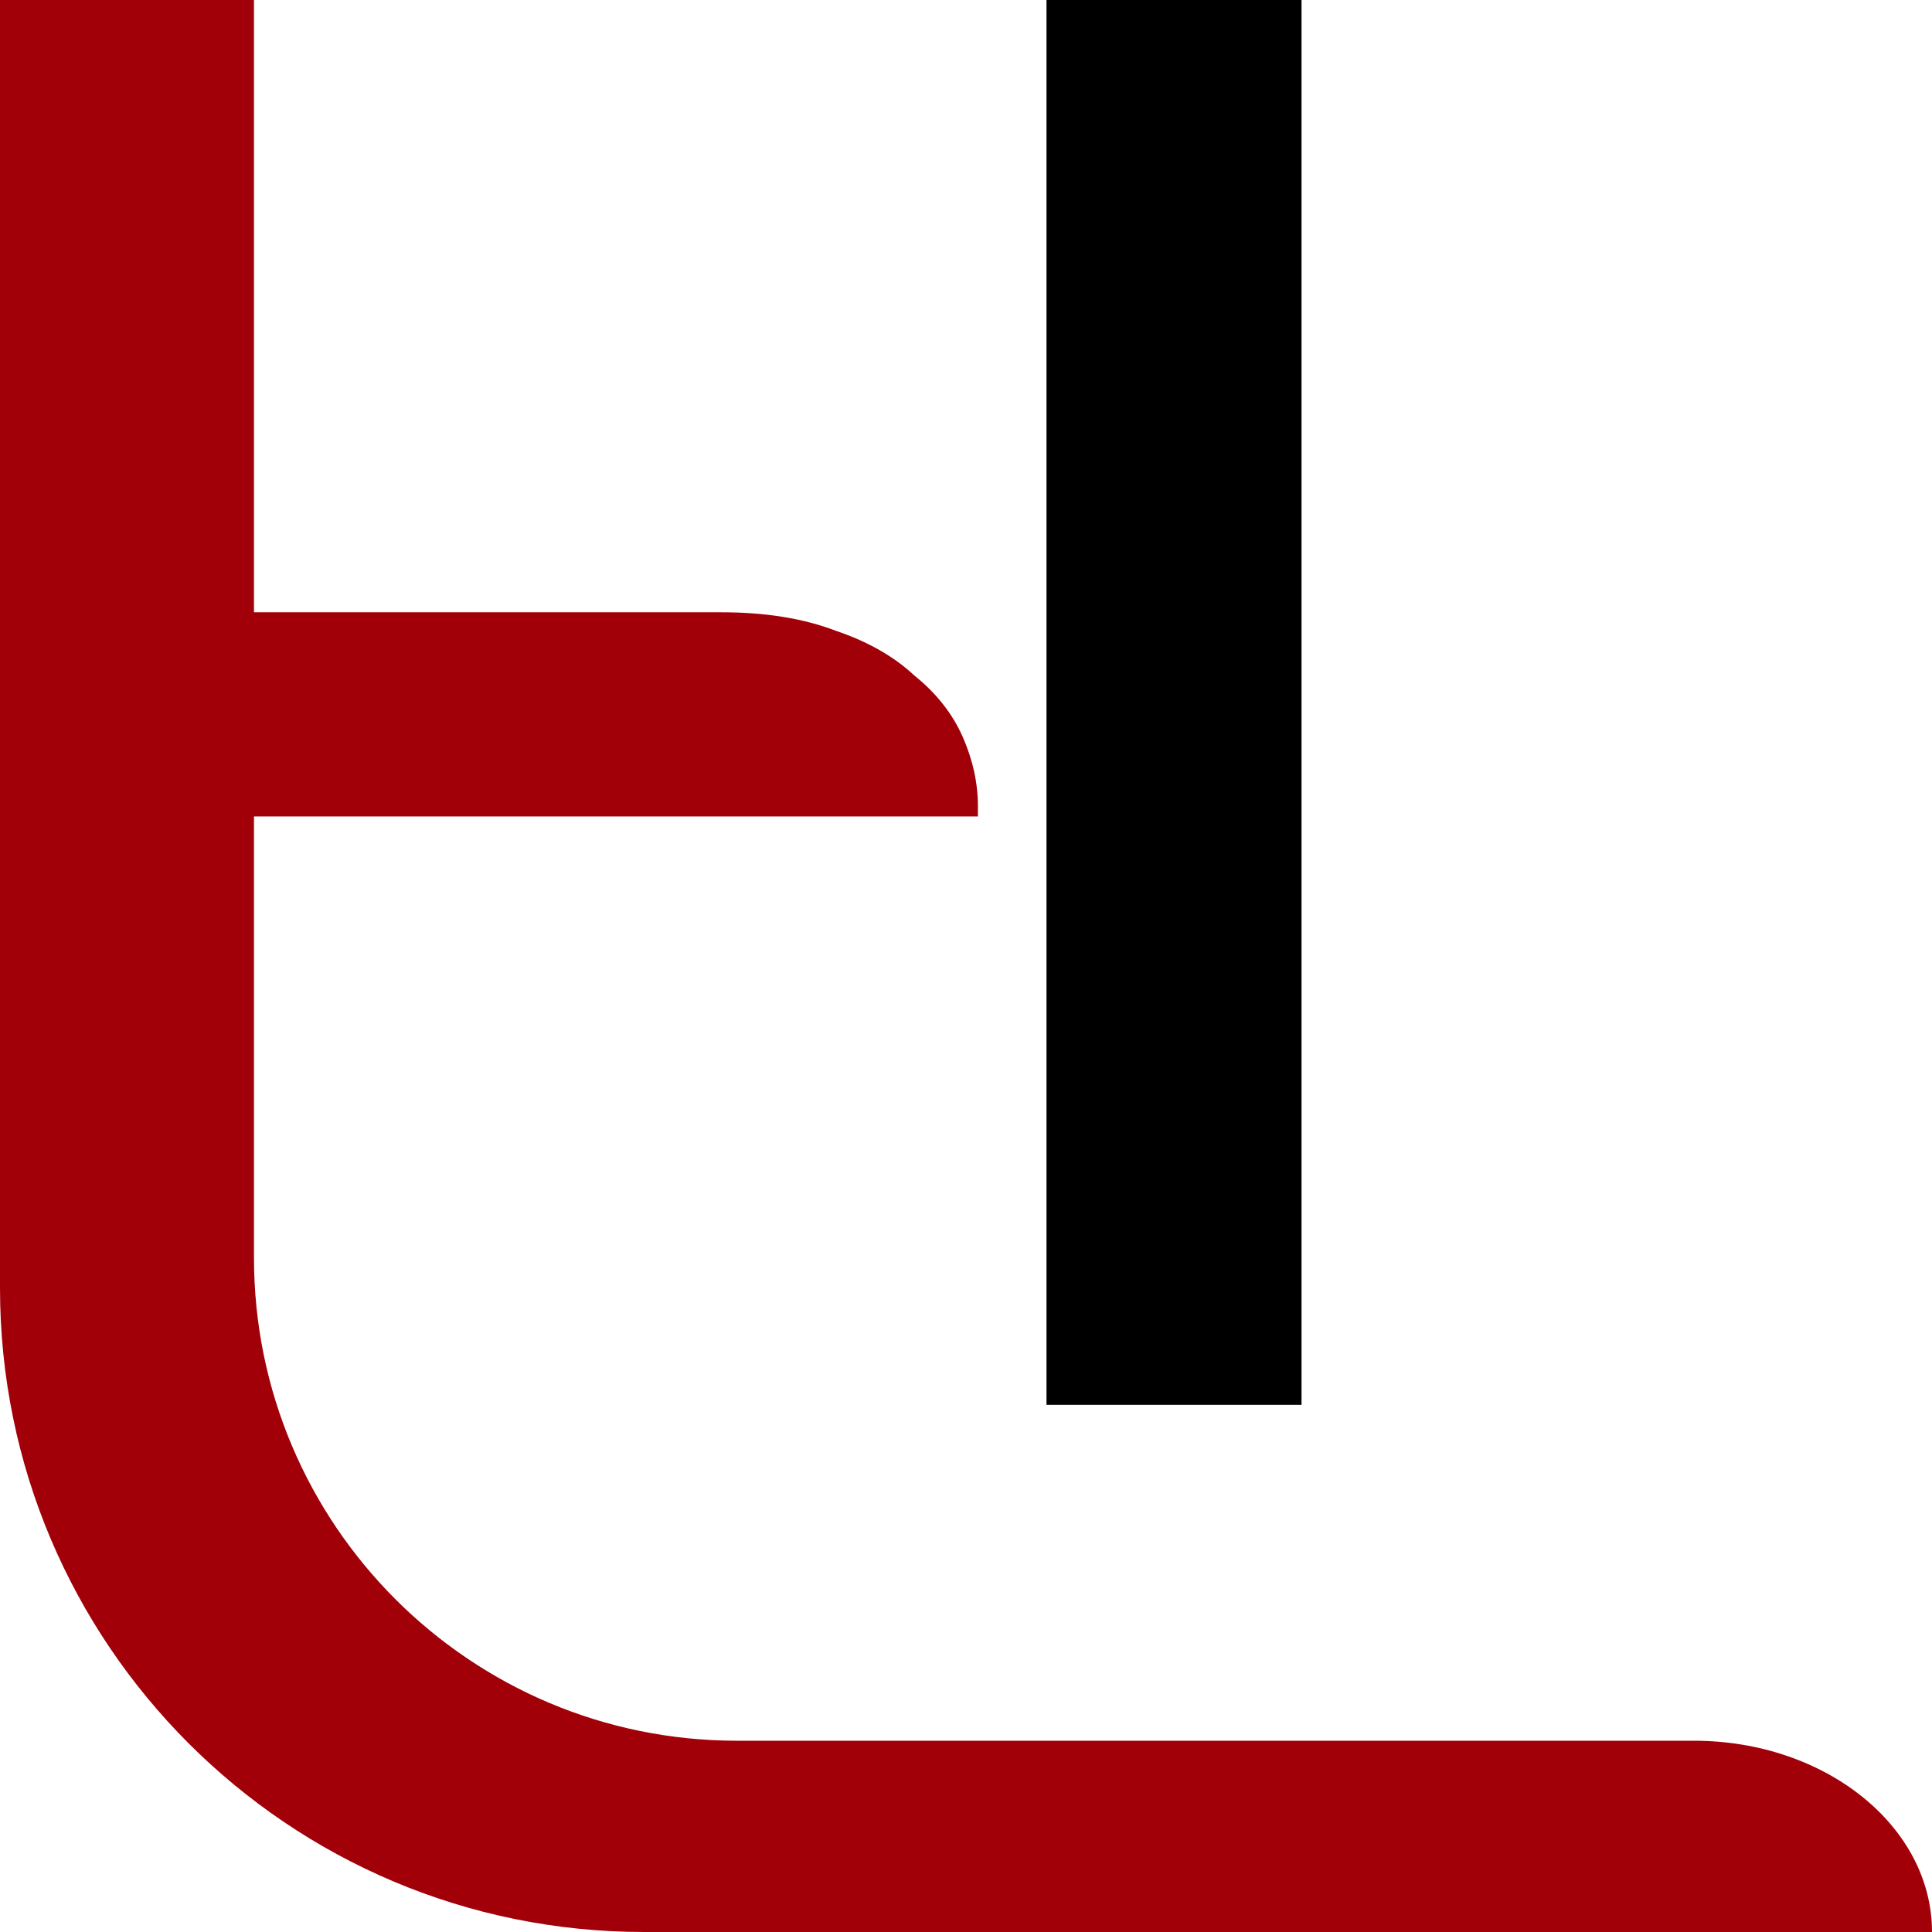 <svg width="24" height="24" viewBox="0 0 24 24" fill="none" xmlns="http://www.w3.org/2000/svg">
<path d="M13 0H16.168V17.451H13V0Z" fill="black"/>
<path d="M3.155 0H0V16C0 20.418 3.582 24 8 24H24C24 22.688 22.676 21.624 21.043 21.624H9.155C5.842 21.624 3.155 18.938 3.155 15.624V10.142H12.148V10.015C12.148 9.728 12.085 9.44 11.959 9.153C11.832 8.866 11.633 8.612 11.359 8.392C11.107 8.156 10.781 7.97 10.381 7.835C9.981 7.682 9.508 7.606 8.961 7.606H3.155V0Z" fill="#A20009"/>
</svg>
